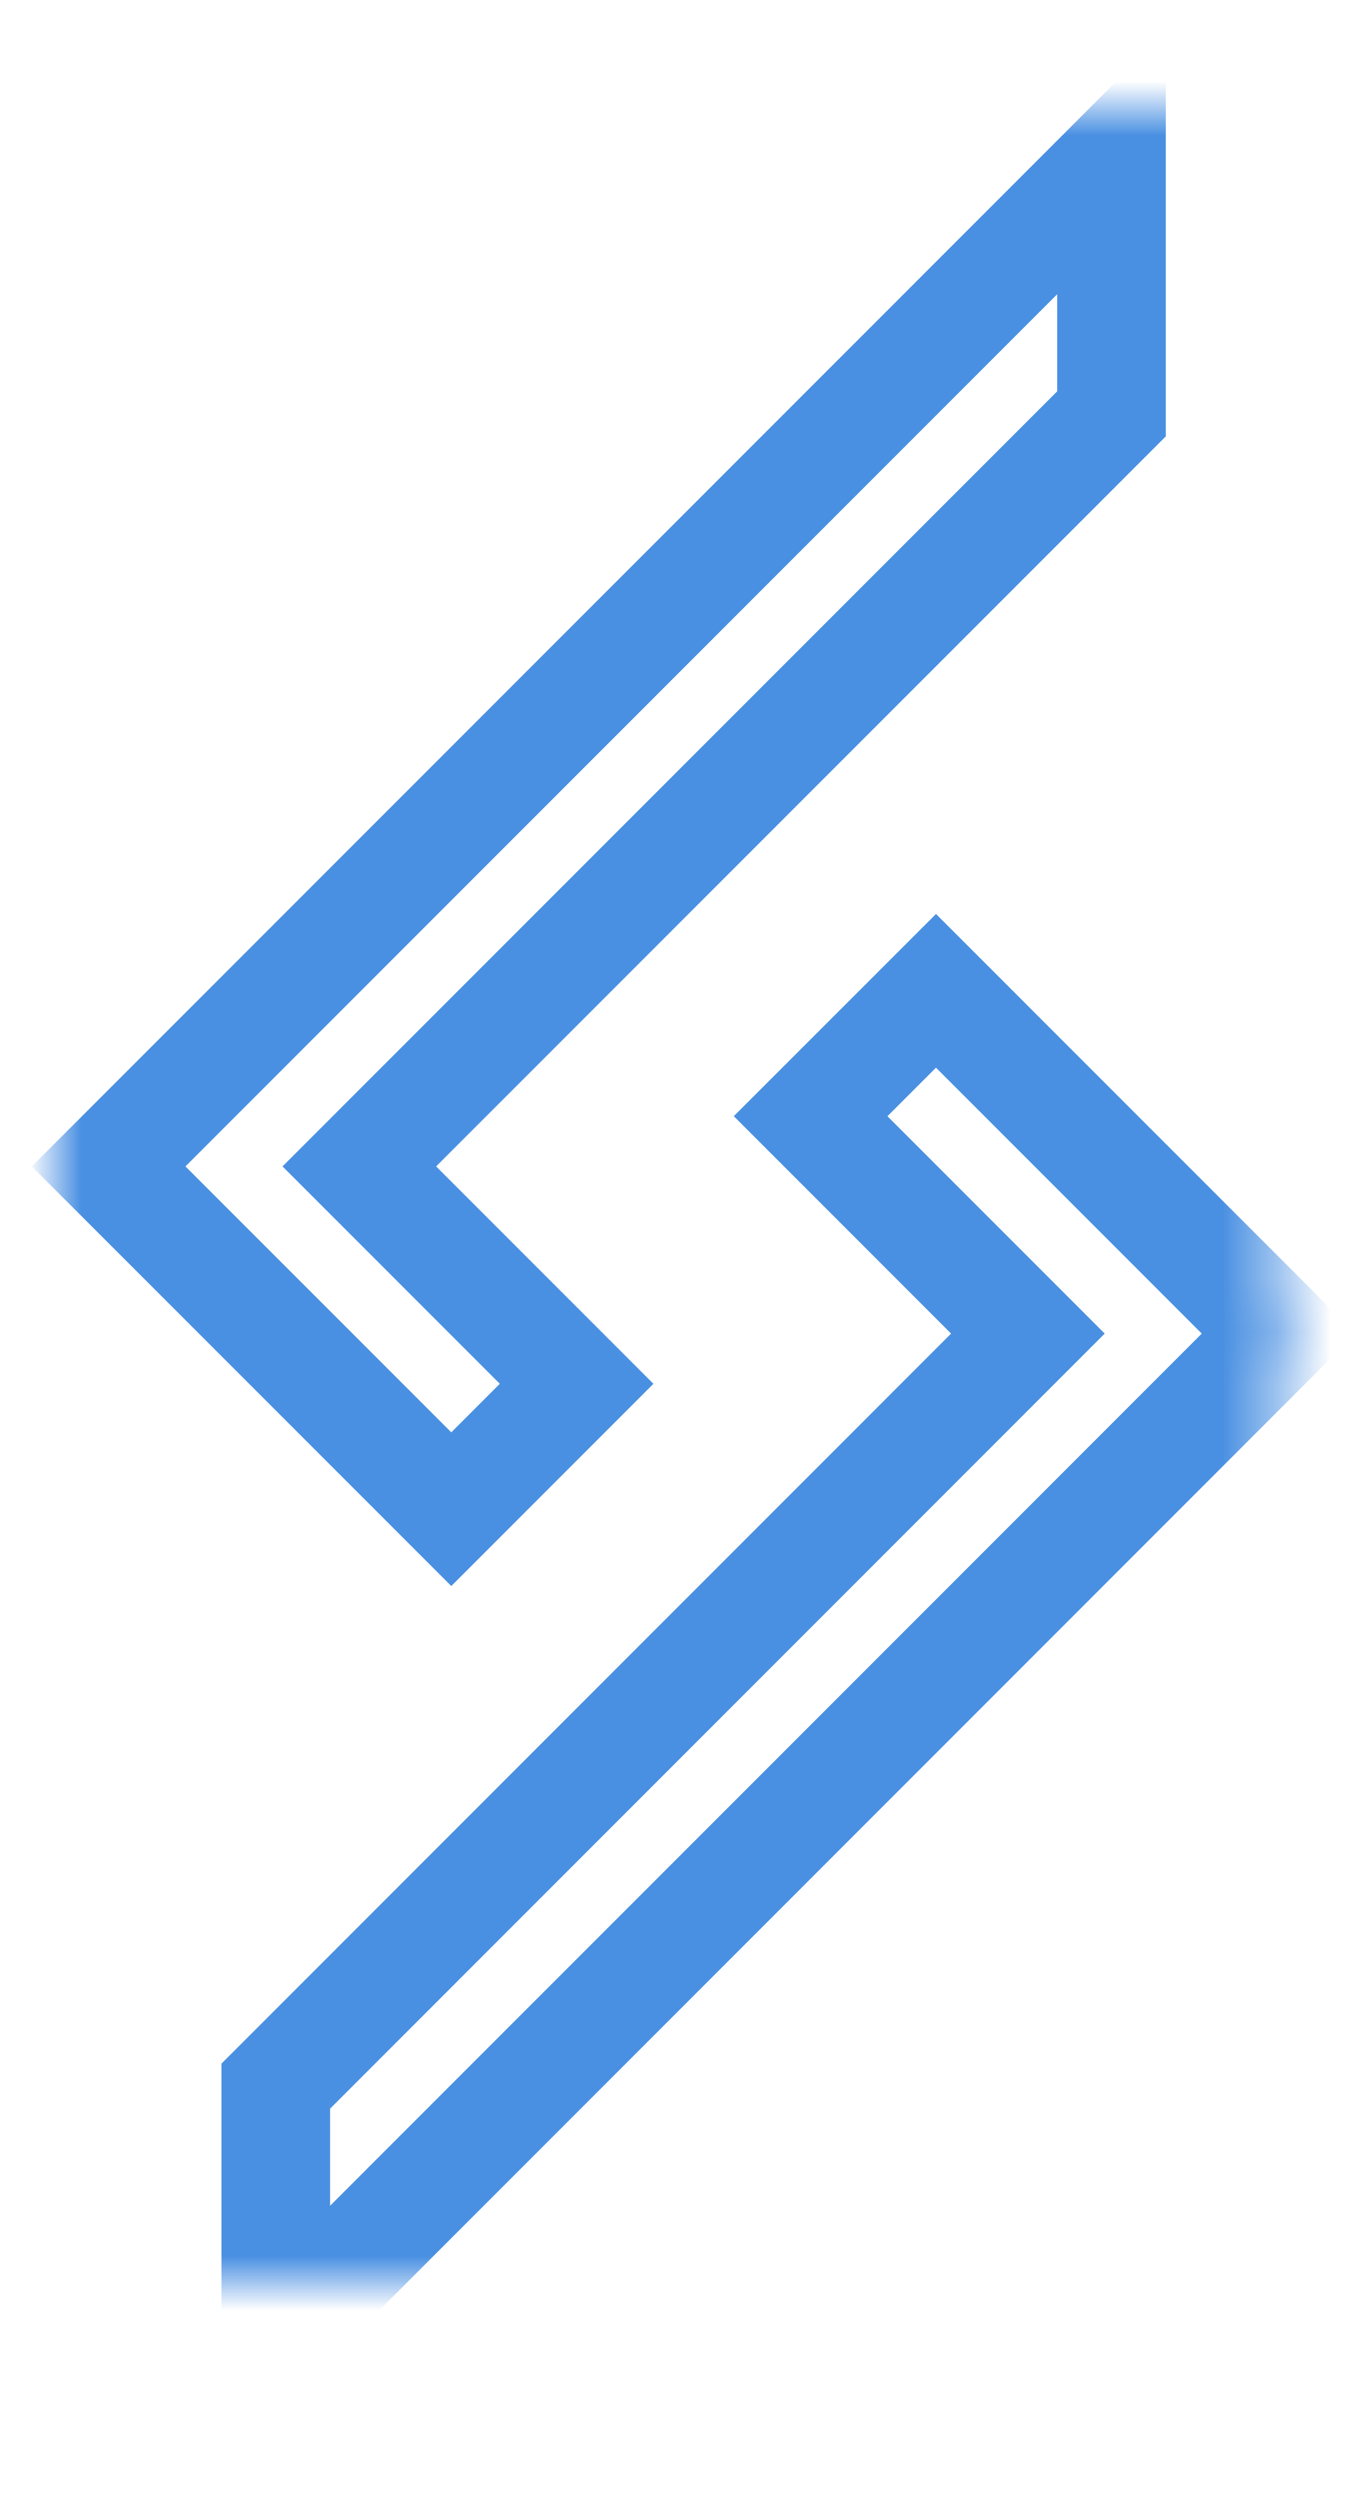 <?xml version="1.0" encoding="UTF-8" standalone="no"?>
<svg width="25px" height="46px" viewBox="0 0 25 46" version="1.1" xmlns="http://www.w3.org/2000/svg" xmlns:xlink="http://www.w3.org/1999/xlink">
    <!-- Generator: Sketch 3.8.3 (29802) - http://www.bohemiancoding.com/sketch -->
    <title>Slice 1</title>
    <desc>Created with Sketch.</desc>
    <defs>
        <path d="M2,21.462 L20.462,3 L20.462,7.615 L6.615,21.462 L10.615,25.462 L8.308,27.769 L2,21.462 Z M23.538,24.538 L5.077,43 L5.077,38.385 L18.923,24.538 L14.923,20.538 L17.231,18.231 L23.538,24.538 Z" id="path-1"></path>
        <mask id="mask-2" maskContentUnits="userSpaceOnUse" maskUnits="objectBoundingBox" x="-1" y="-1" width="23.538" height="42">
            <rect x="1" y="2" width="23.538" height="42" fill="white"></rect>
            <use xlink:href="#path-1" fill="black"></use>
        </mask>
    </defs>
    <g id="Page-1" stroke="none" stroke-width="1" fill="none" fill-rule="evenodd">
        <use id="Rectangle-1" stroke="#4A90E2" mask="url(#mask-2)" stroke-width="2" xlink:href="#path-1"></use>
    </g>
</svg>